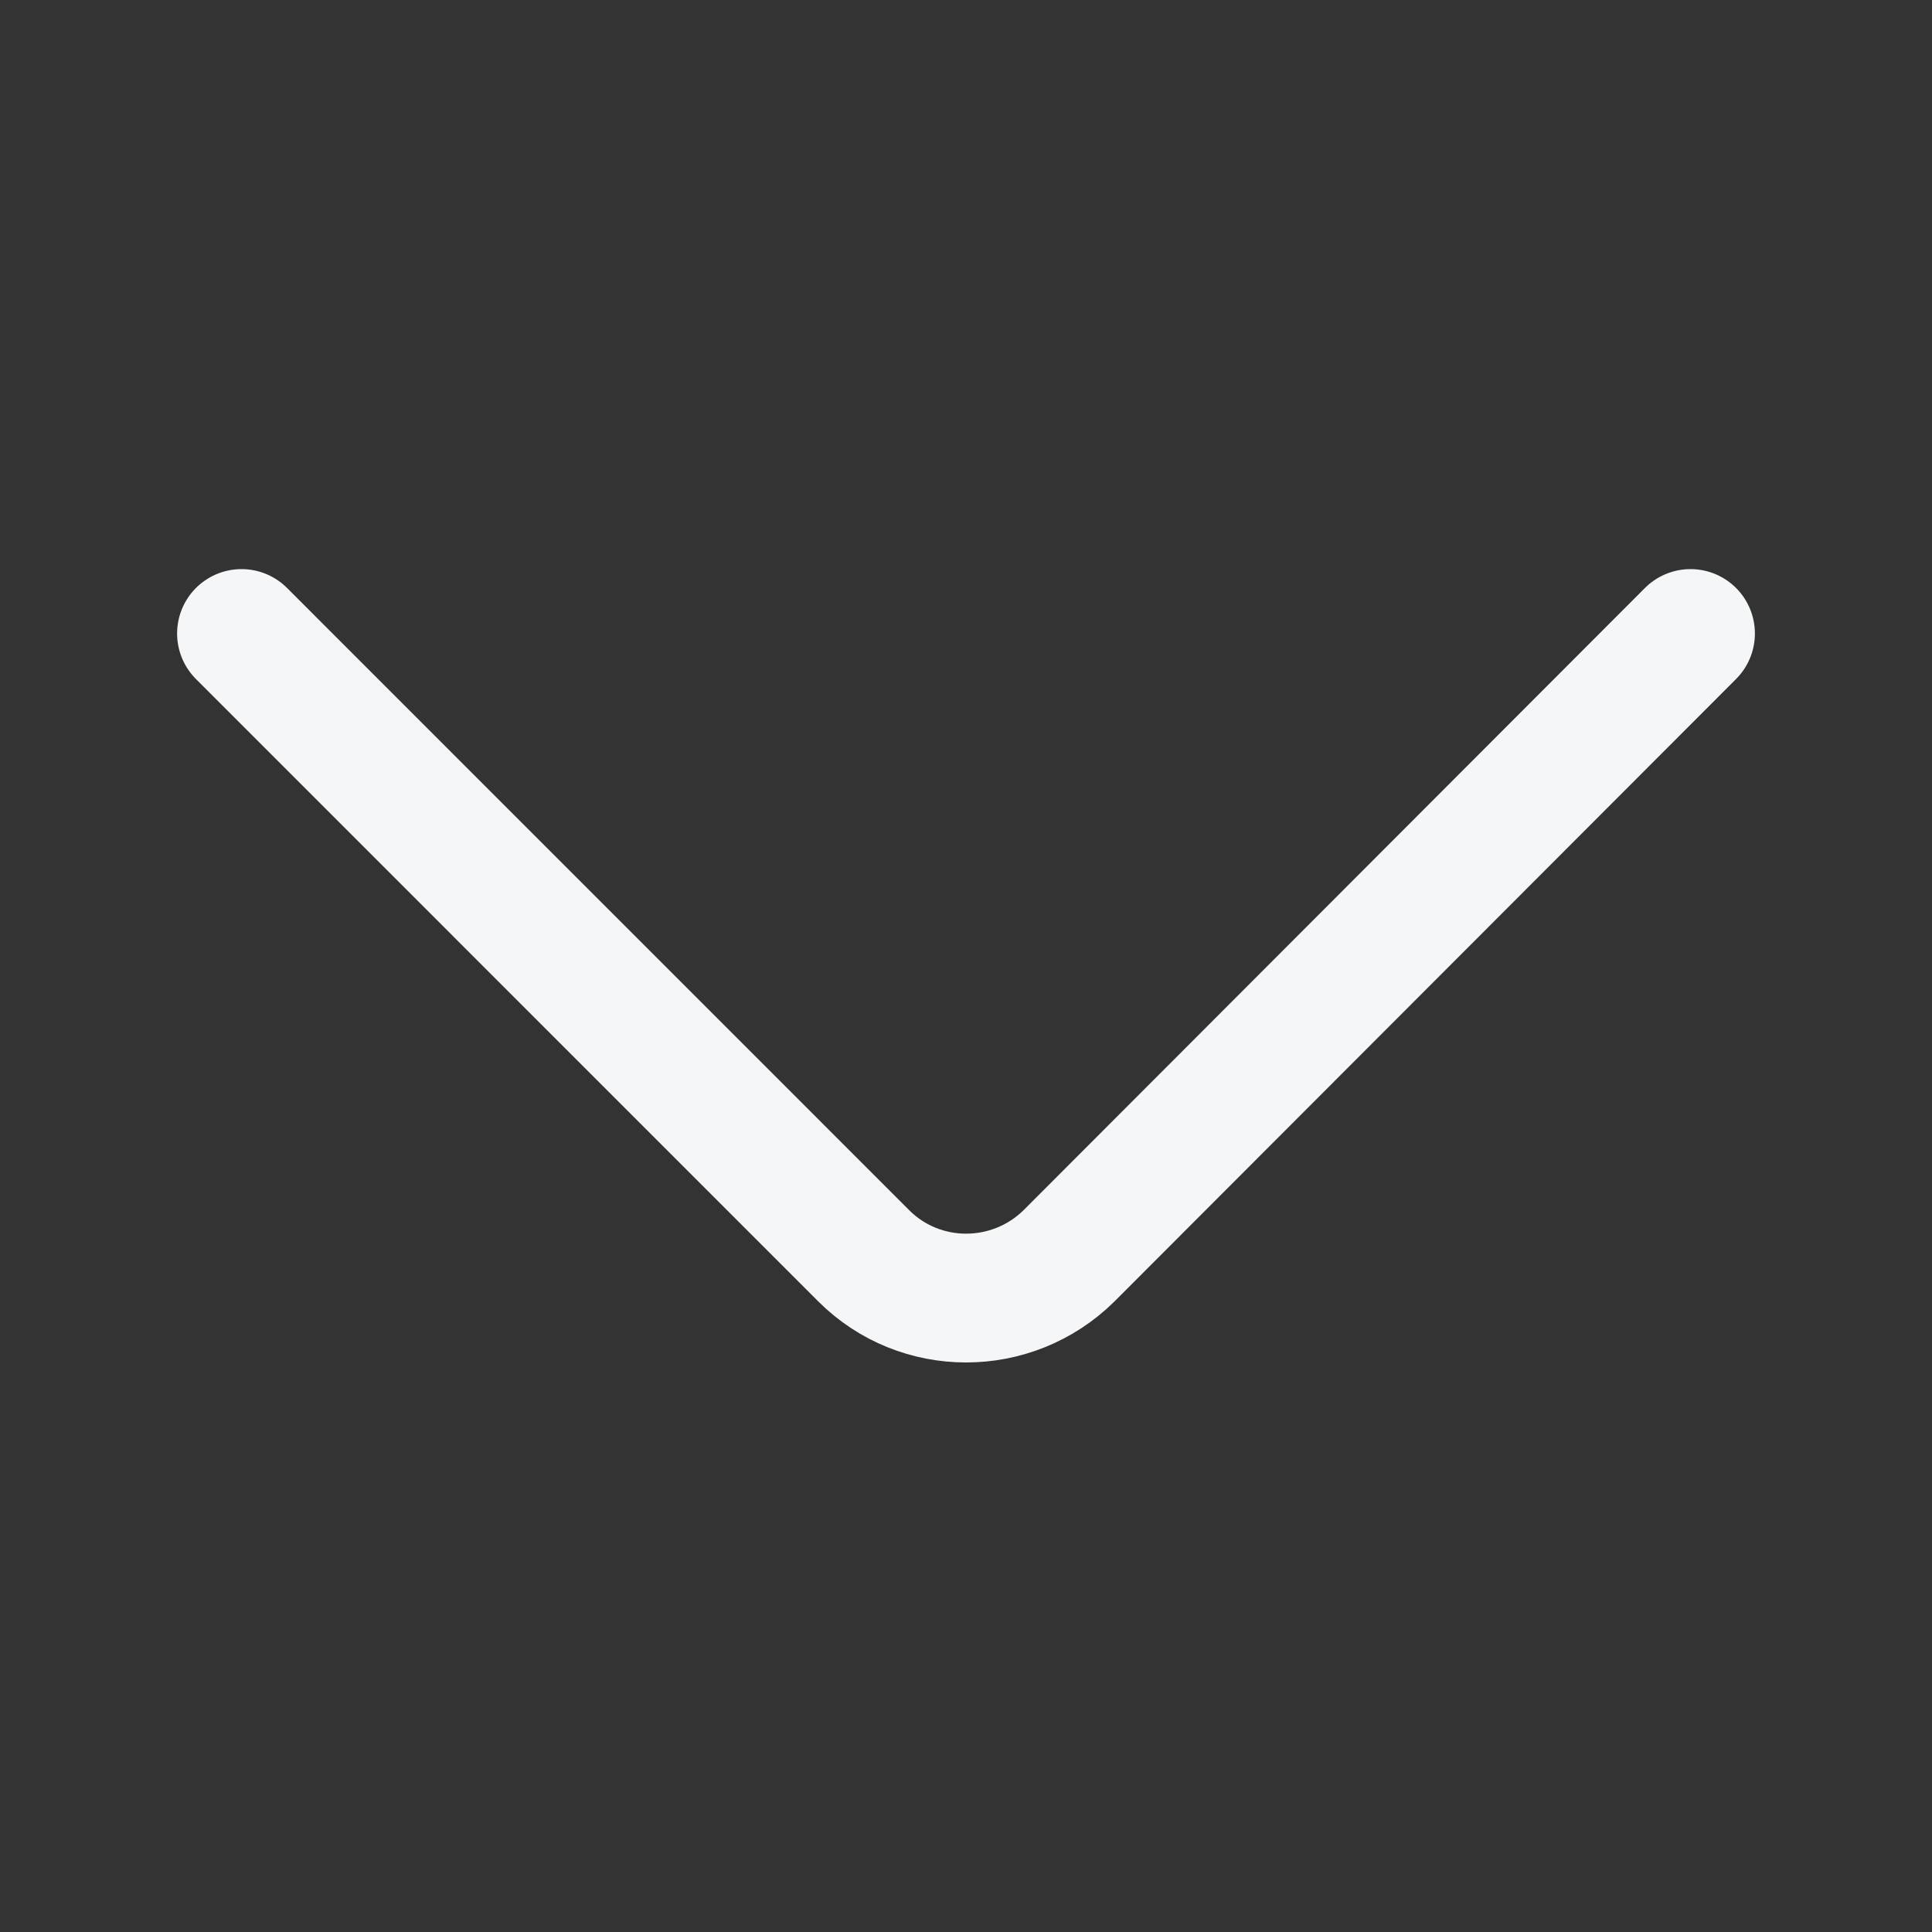 <svg width="30" height="30" viewBox="0 0 30 30" fill="none" xmlns="http://www.w3.org/2000/svg">
<rect x="0" y="0" width="30" height="30" fill="#333333" stroke="none"/>
<path d="M3.75 9.837L13.412 19.5C14.287 20.375 15.713 20.375 16.6 19.5L26.25 9.837" stroke="#F5F6F7" stroke-width="2" stroke-miterlimit="10" stroke-linecap="round" stroke-linejoin="round"/>
</svg>

